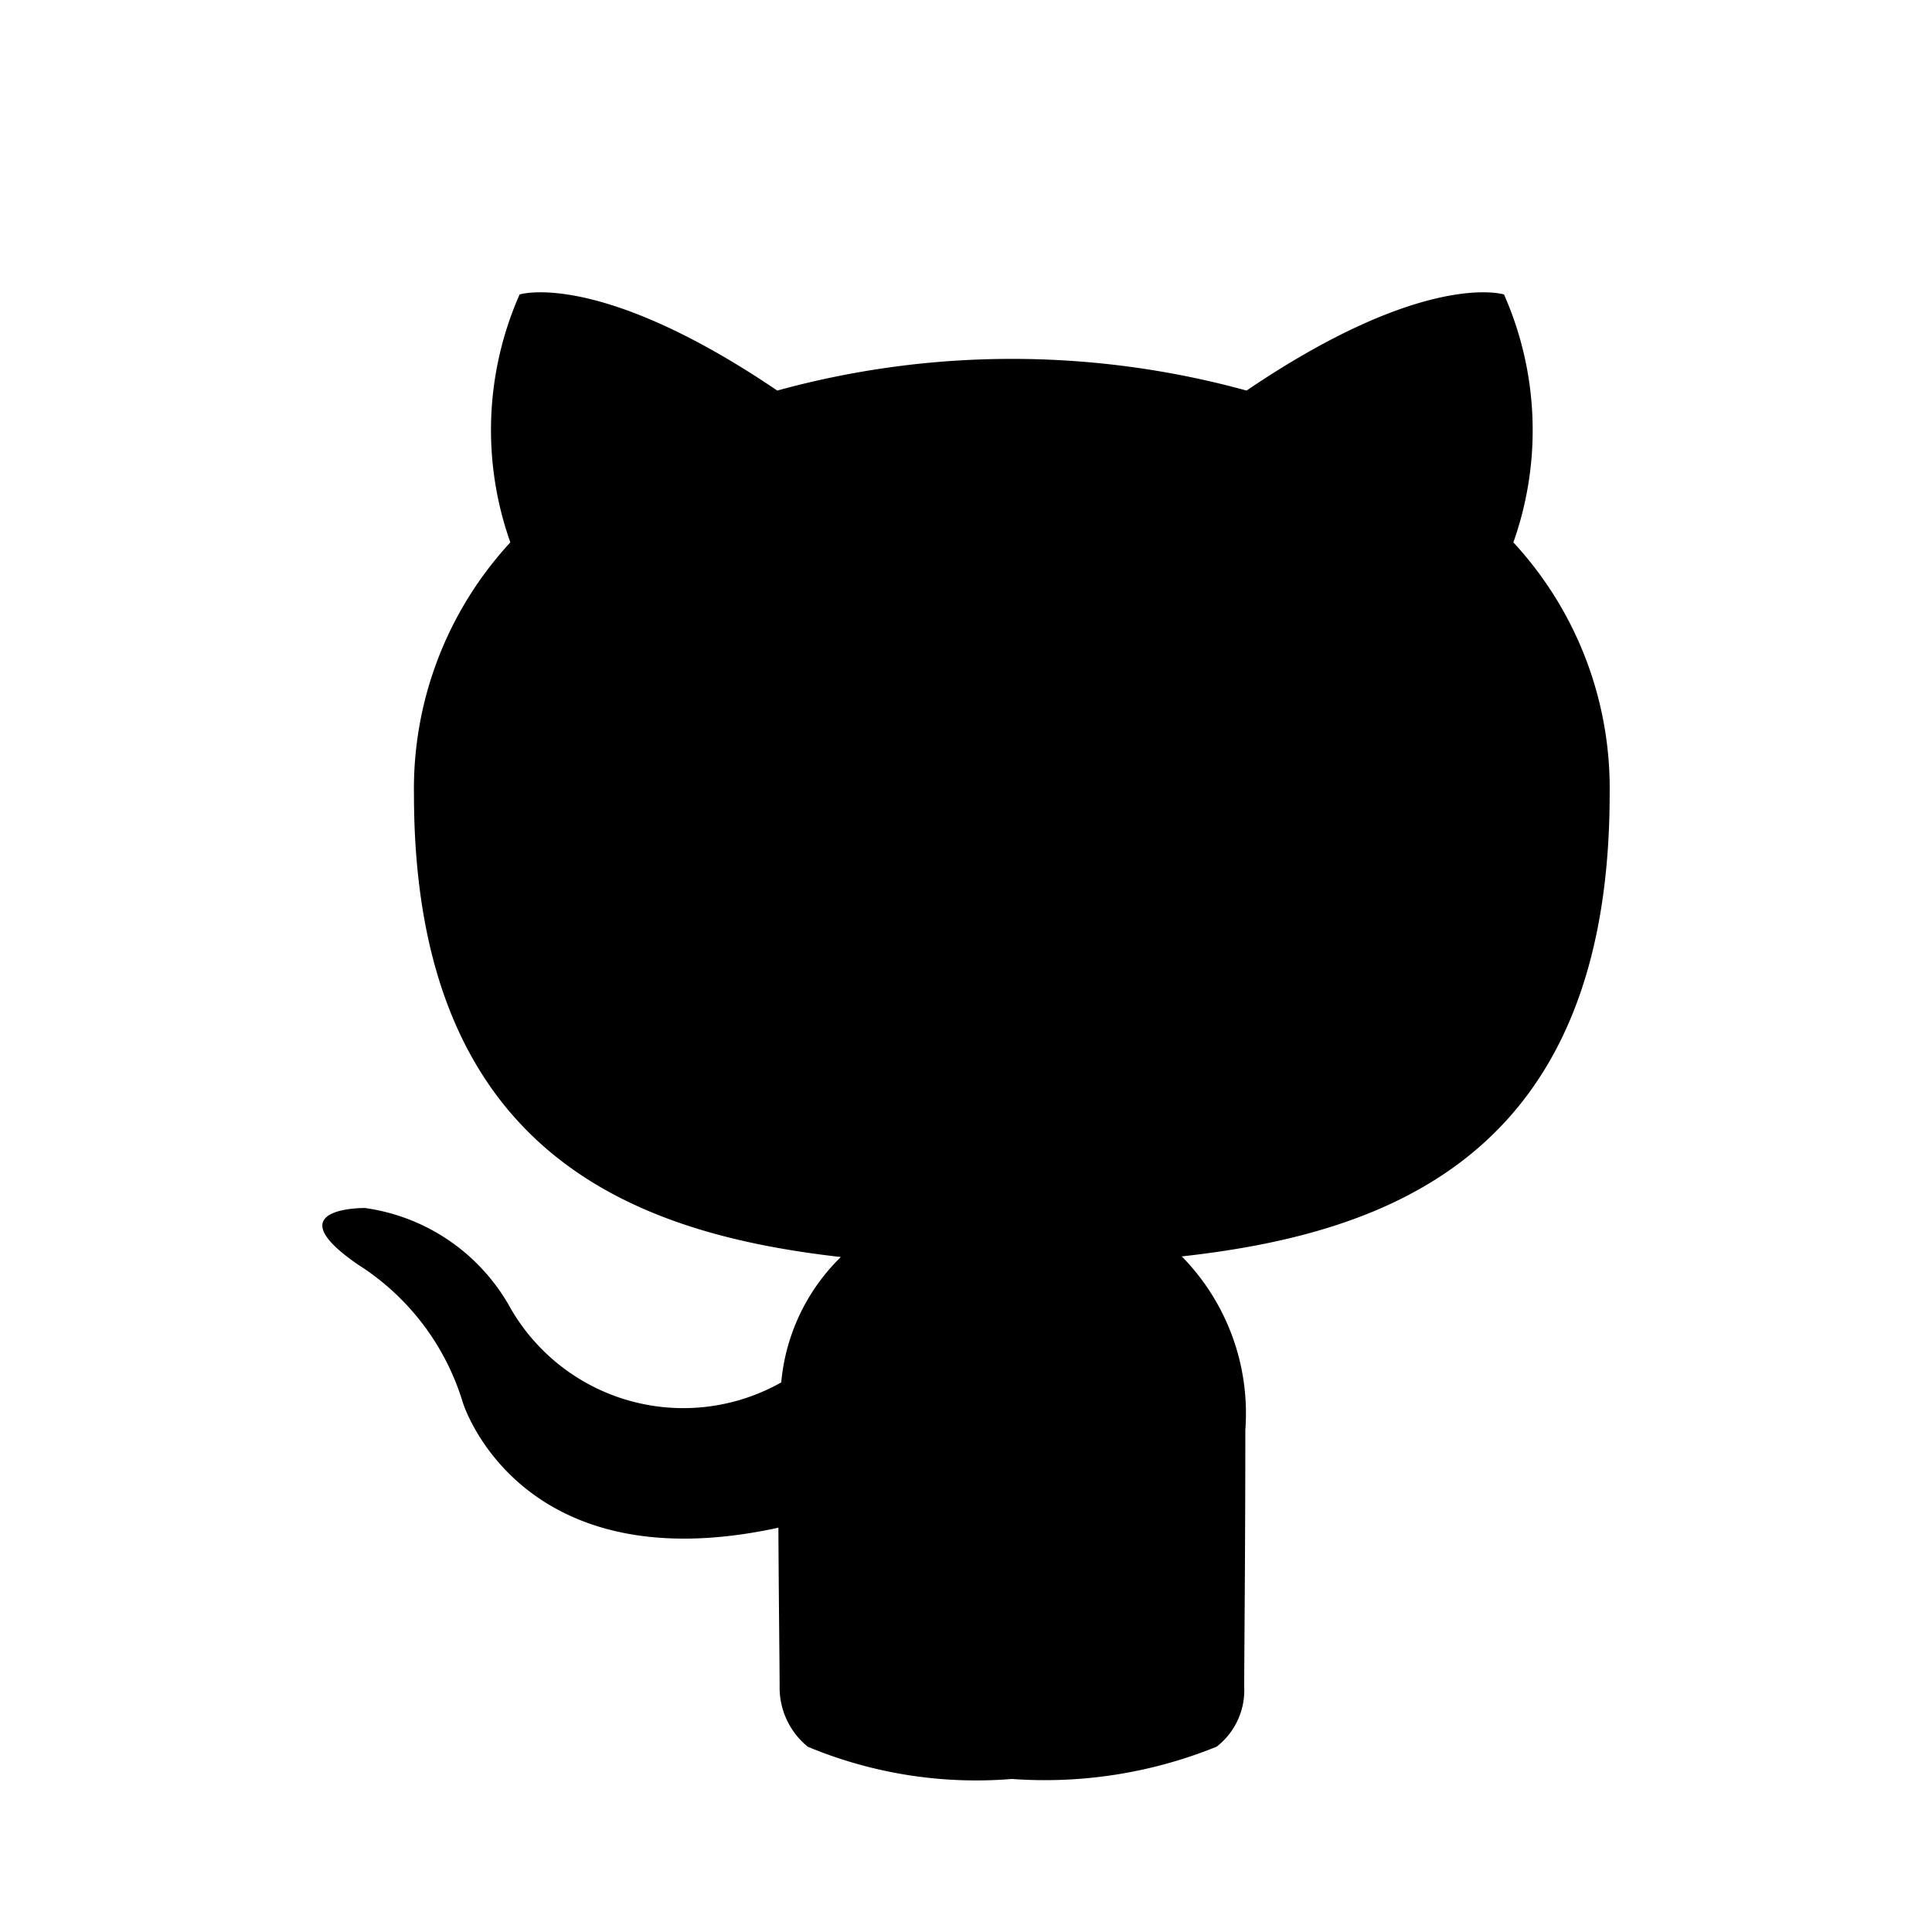 <svg xmlns="http://www.w3.org/2000/svg" width="800px" height="800px" class="cf-icon-svg" viewBox="-2.5 0 19 19"><path d="M9.464 17.178a4.5 4.5 0 0 1-2.013.317 4.3 4.3 0 0 1-2.007-.317.75.75 0 0 1-.277-.587c0-.22-.008-.798-.012-1.567-2.564.557-3.105-1.236-3.105-1.236a2.44 2.44 0 0 0-1.024-1.348c-.836-.572.063-.56.063-.56a1.94 1.94 0 0 1 1.412.95 1.96 1.96 0 0 0 2.682.765 1.97 1.97 0 0 1 .586-1.233c-2.046-.232-4.198-1.023-4.198-4.554a3.57 3.57 0 0 1 .948-2.474 3.3 3.3 0 0 1 .091-2.438s.773-.248 2.534.945a8.7 8.7 0 0 1 4.615 0c1.76-1.193 2.532-.945 2.532-.945a3.3 3.3 0 0 1 .092 2.438 3.56 3.56 0 0 1 .947 2.474c0 3.54-2.155 4.32-4.208 4.548a2.2 2.2 0 0 1 .625 1.706c0 1.232-.011 2.227-.011 2.529a.7.7 0 0 1-.272.587"/></svg>